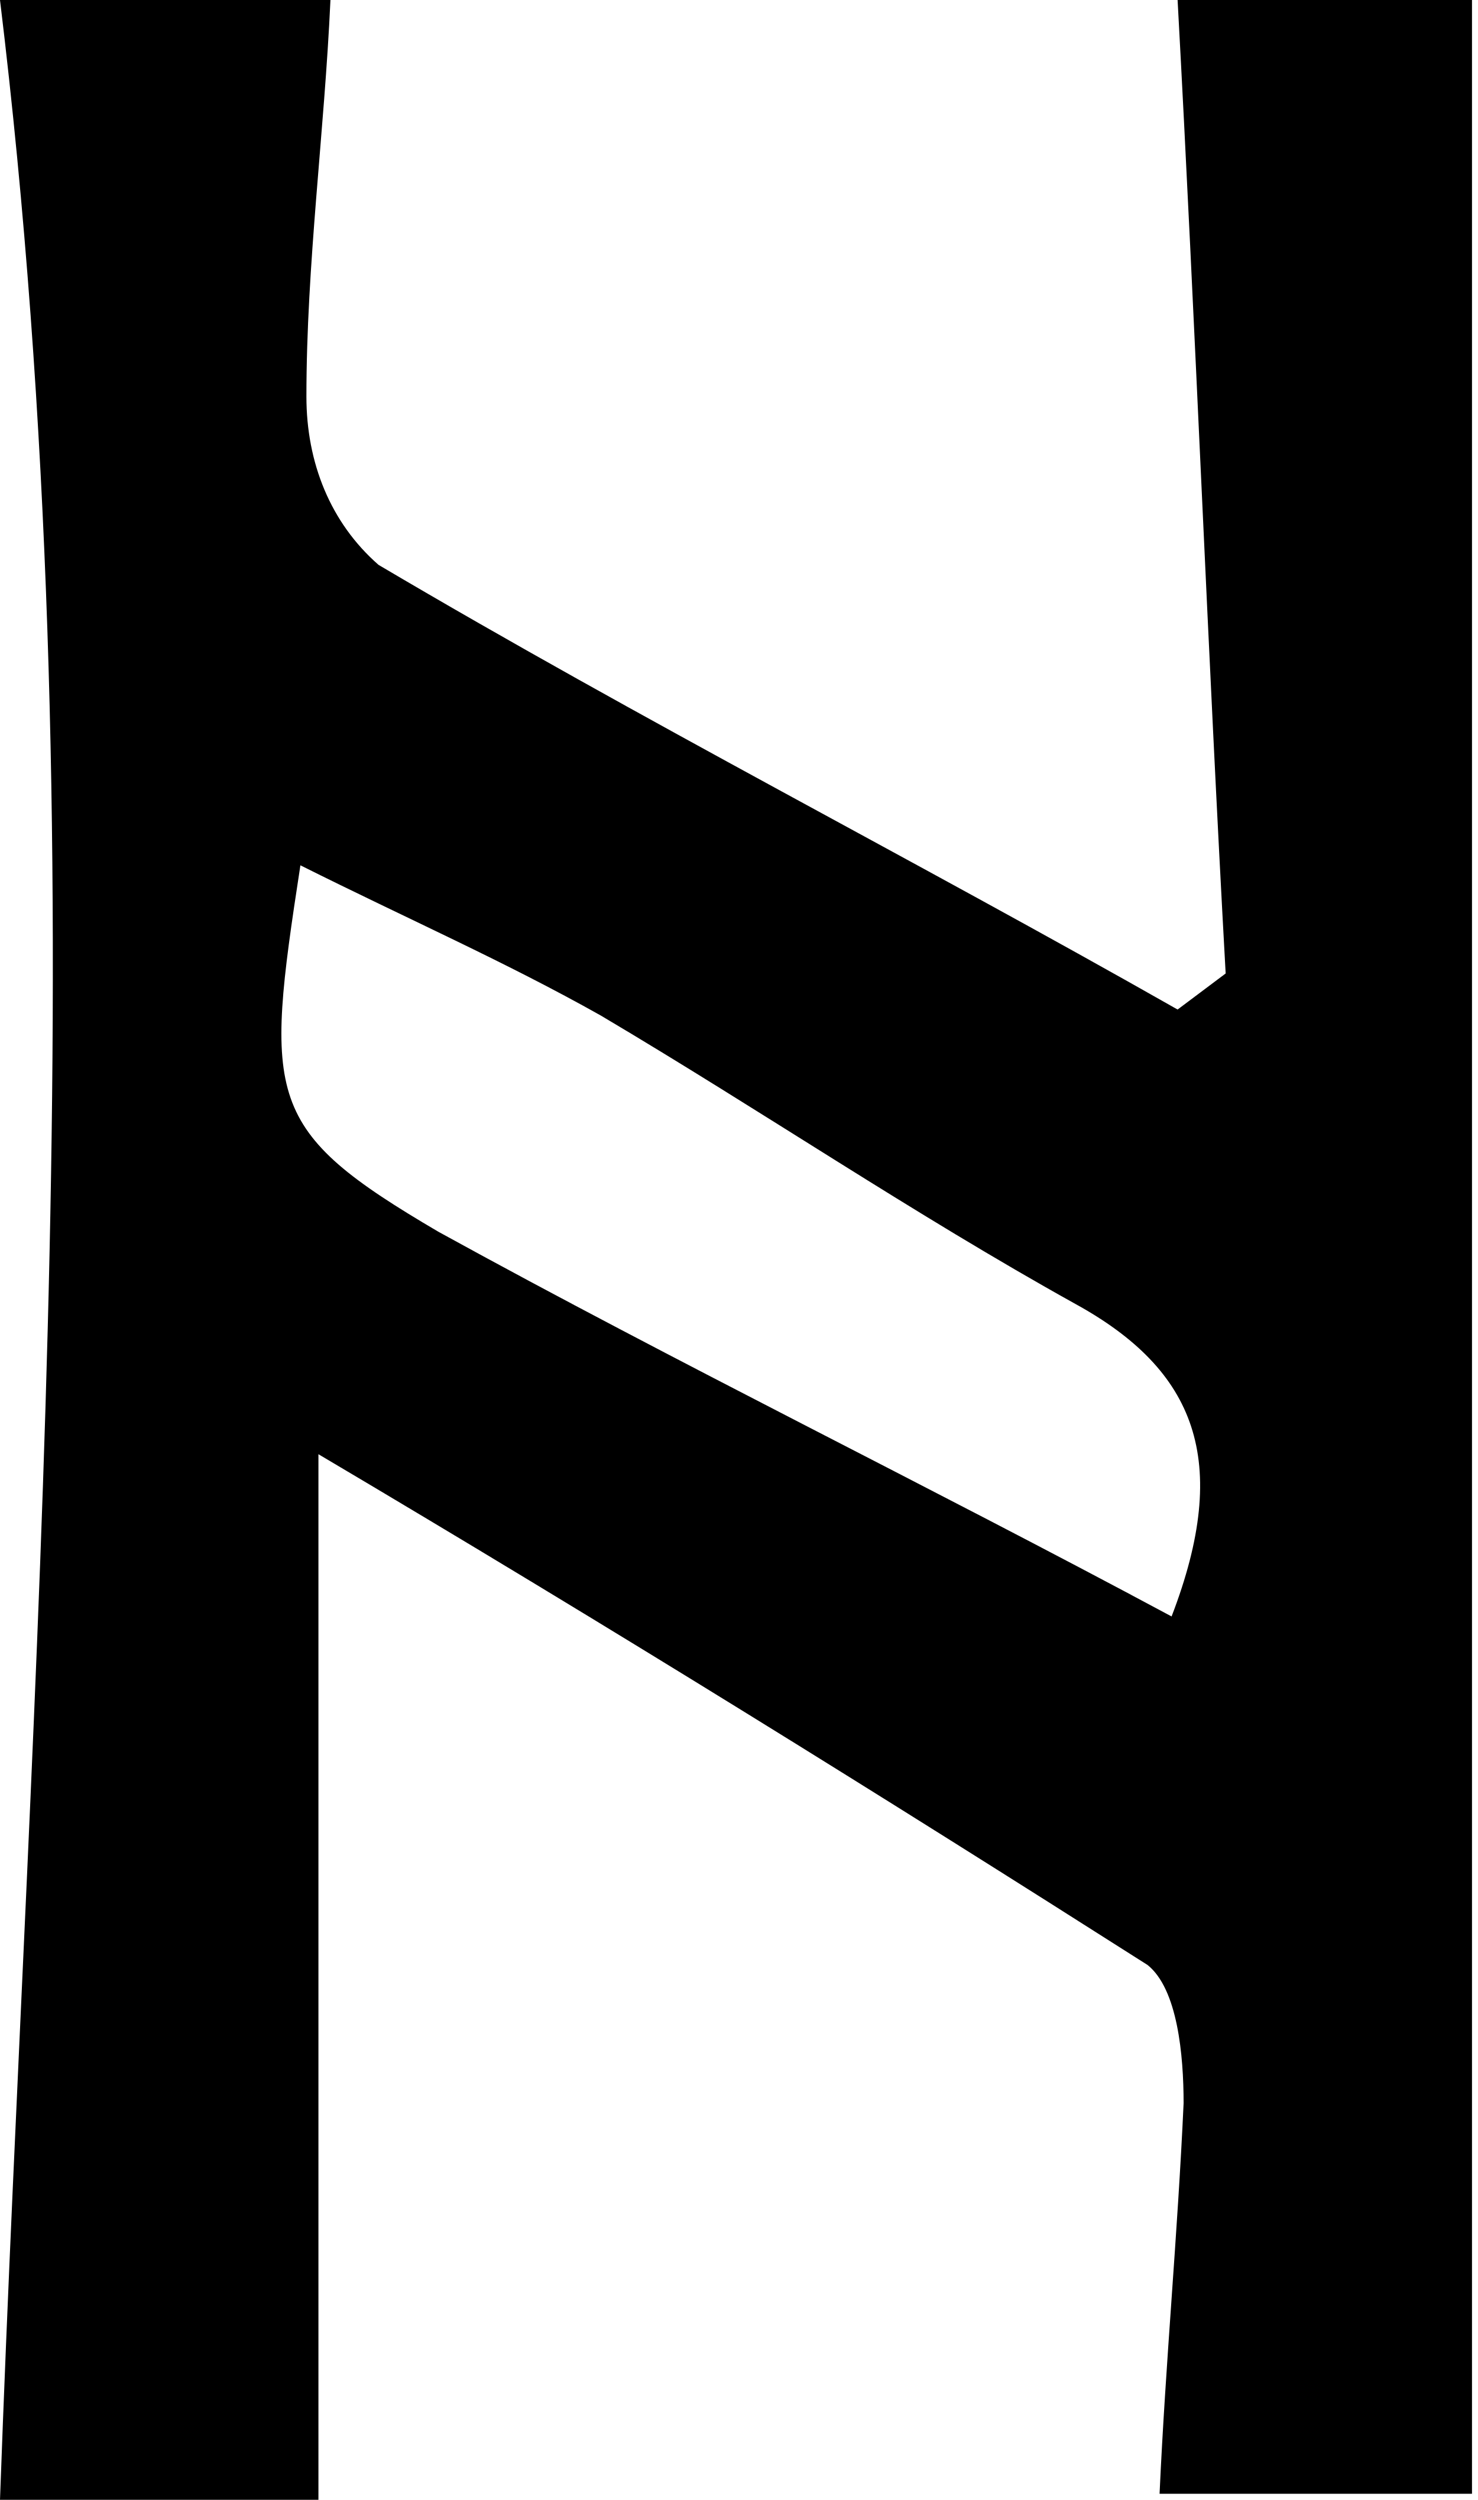 <?xml version="1.0" encoding="utf-8"?>
<!-- Generator: Adobe Illustrator 23.0.2, SVG Export Plug-In . SVG Version: 6.00 Build 0)  -->
<svg version="1.1" id="Layer_1" xmlns="http://www.w3.org/2000/svg" xmlns:xlink="http://www.w3.org/1999/xlink" x="0px" y="0px"
	 viewBox="0 0 24.6 41.6" style="enable-background:new 0 0 24.6 41.6;" xml:space="preserve">
<title>Asset 138</title>
<g>
	<g id="Layer_1-2">
		<path d="M5.3,41.6H0C0.5,27.7,1.7,14,0,0h5.5C5.4,2.2,5.1,4.4,5.1,6.6c0,1.1,0.4,2.1,1.2,2.8c4.4,2.6,8.9,4.9,13.3,7.4l0.8-0.6
			C20.1,10.8,19.9,5.5,19.6,0h4.9v41.5h-5.2c0.1-2.2,0.3-4.3,0.4-6.5c0-0.8-0.1-1.9-0.6-2.3c-4.4-2.8-8.9-5.6-13.8-8.5V41.6z
			 M19.5,26.9c1-2.6,0.4-4.1-1.6-5.2c-2.7-1.5-5.2-3.2-7.9-4.8c-1.6-0.9-3.2-1.6-5-2.5c-0.6,3.9-0.6,4.4,2.3,6.1
			C11.3,22.7,15.4,24.7,19.5,26.9z"/>
	</g>
</g>
</svg>
